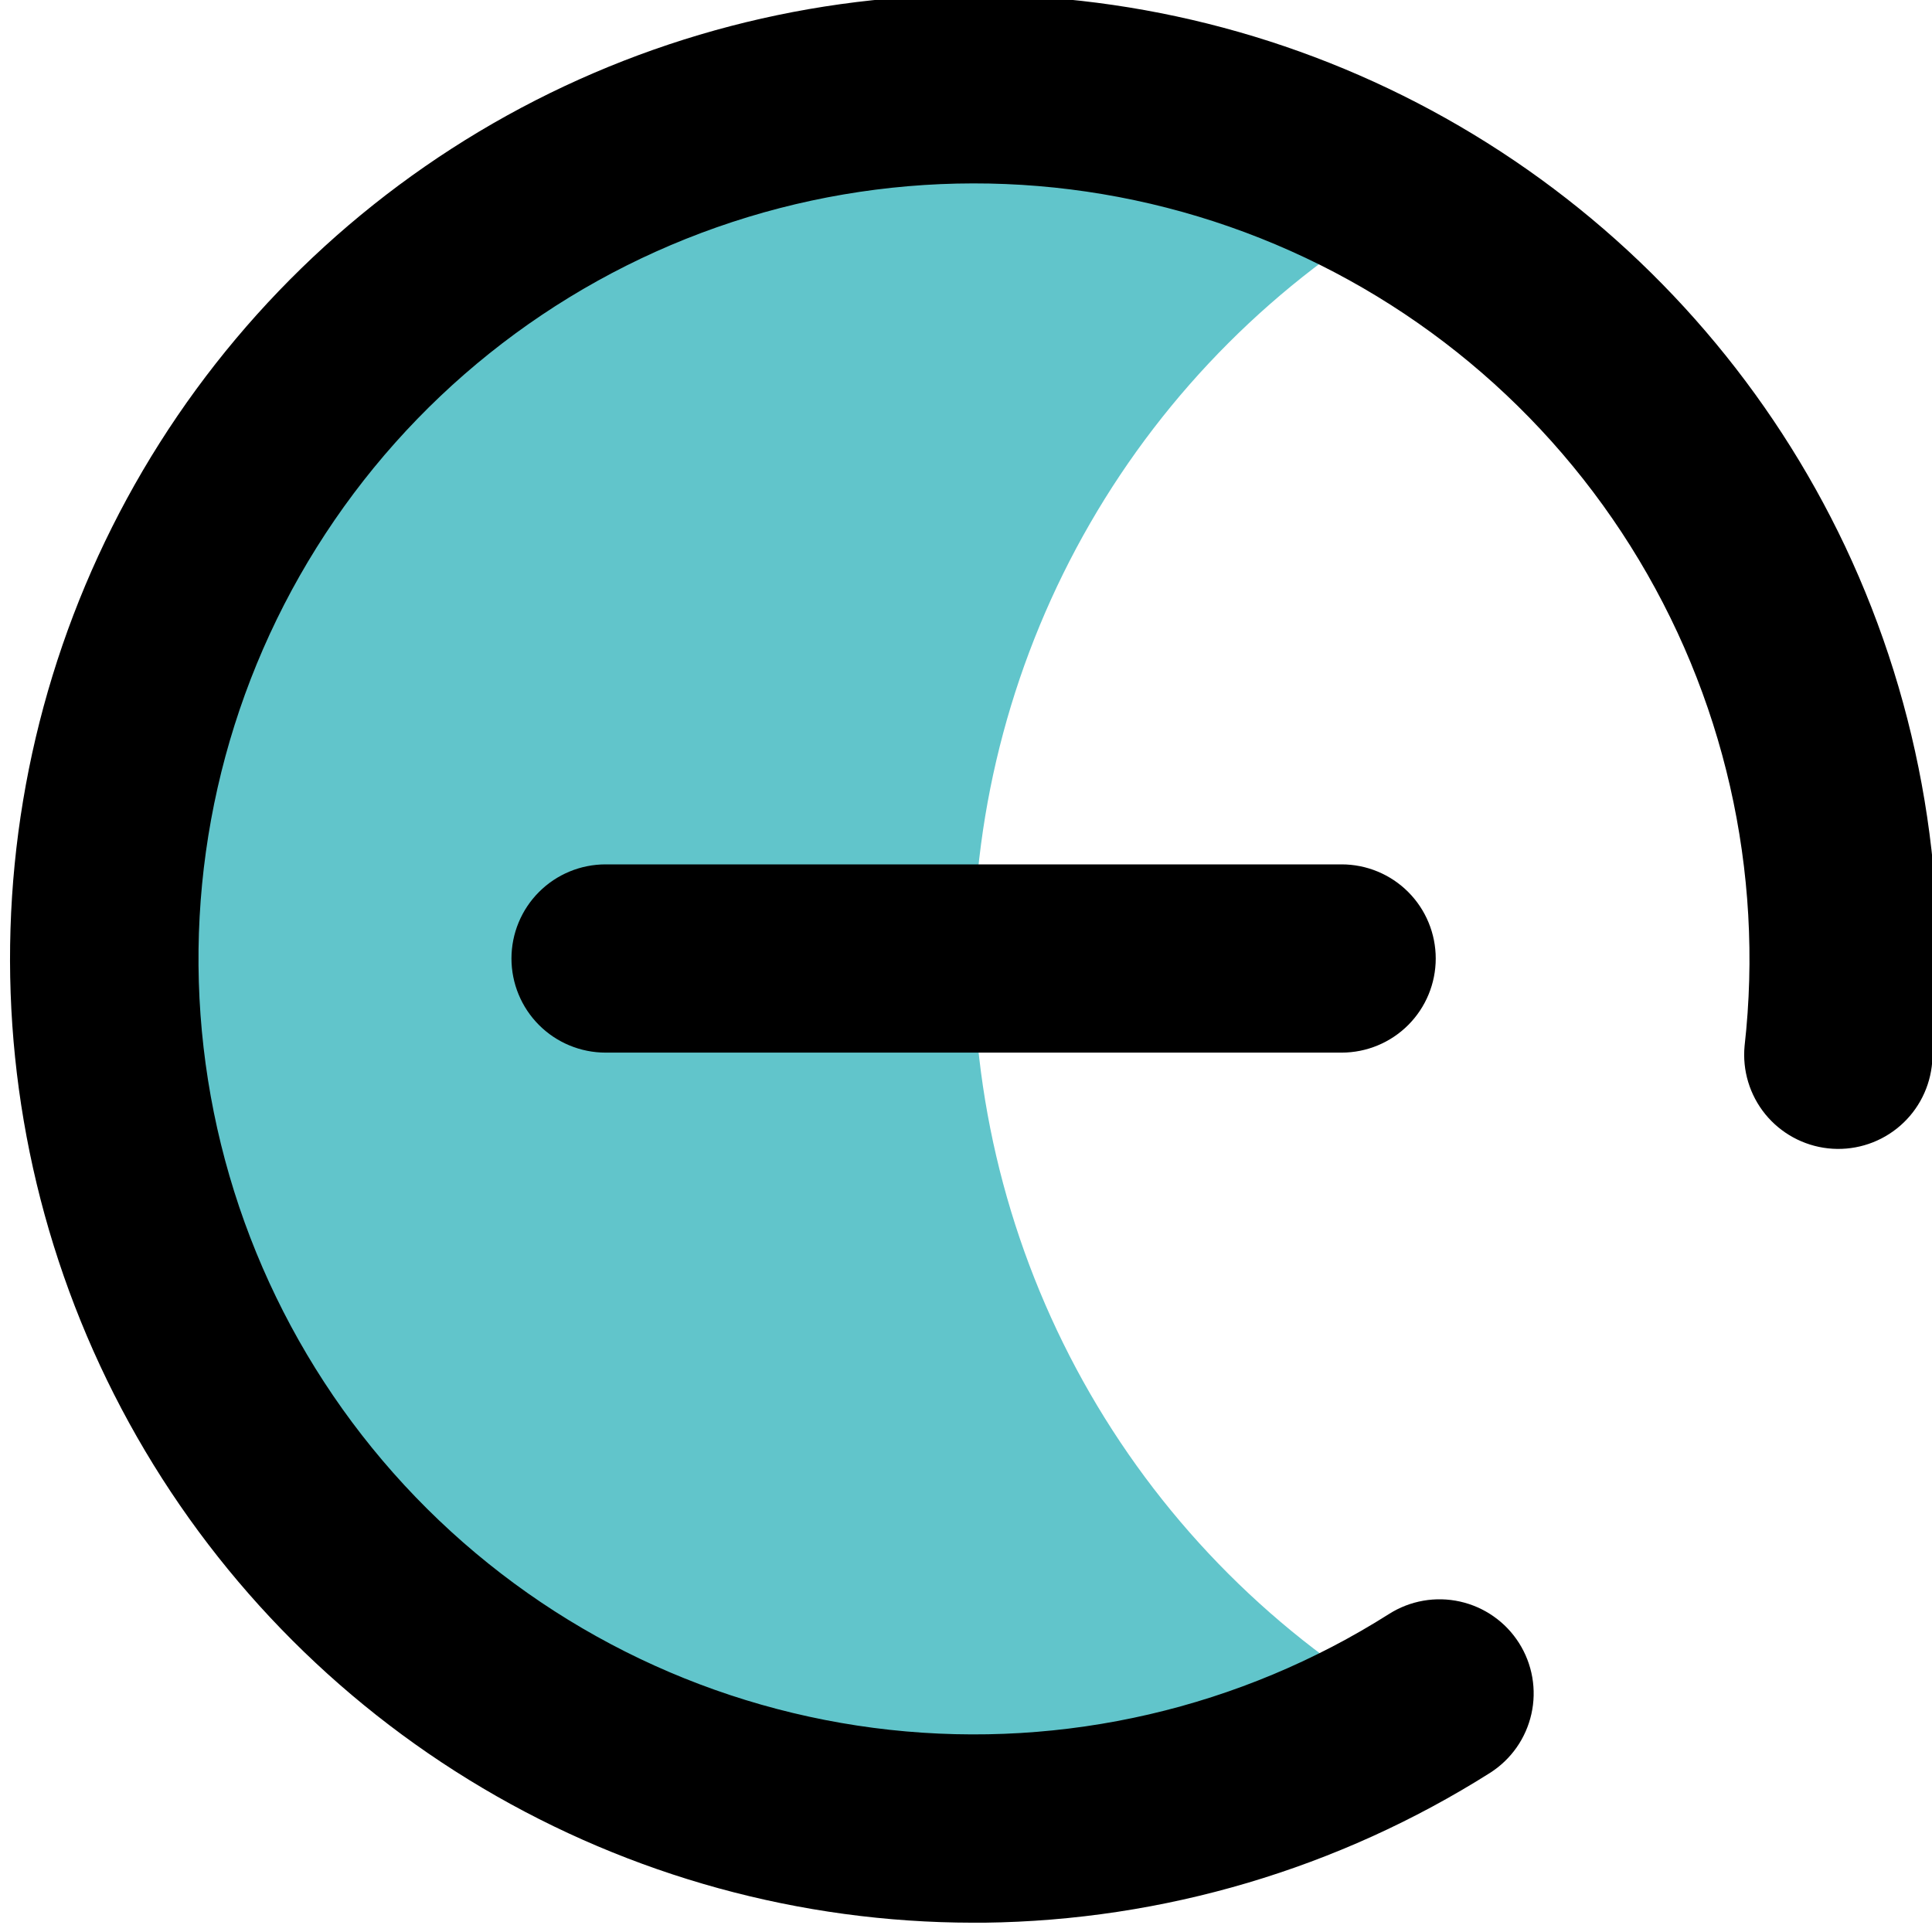 <svg width="60" height="60" viewBox="0 0 60 60" fill="none" xmlns="http://www.w3.org/2000/svg"><g id="Layer 1"><g id="rotate" style=" transform-origin: center; transform-box: fill-box; animation: spin 2s linear infinite;"><path id="Path 795" d="M43.75 53.174C39.642 55.542 34.983 56.788 30.241 56.786C25.5 56.784 20.842 55.534 16.736 53.162C12.63 50.79 9.221 47.379 6.851 43.272C4.48 39.165 3.233 34.507 3.233 29.765C3.233 25.023 4.48 20.365 6.851 16.258C9.221 12.151 12.63 8.74 16.736 6.368C20.842 3.996 25.5 2.746 30.241 2.744C34.983 2.742 39.642 3.988 43.75 6.356C39.641 8.728 36.228 12.14 33.855 16.25C31.483 20.359 30.233 25.02 30.233 29.765C30.233 34.51 31.483 39.171 33.855 43.281C36.228 47.39 39.641 50.802 43.75 53.174V53.174Z" fill="#61C5CB"/><path id="Path 796" d="M57.301 16.964C55.008 12.123 51.459 7.986 47.023 4.984C42.587 1.982 37.426 0.225 32.08 -0.103C26.734 -0.431 21.397 0.682 16.627 3.118C11.857 5.555 7.829 9.227 4.961 13.752C2.094 18.276 0.493 23.487 0.326 28.841C0.159 34.194 1.431 39.495 4.01 44.19C6.589 48.884 10.38 52.801 14.989 55.531C19.597 58.261 24.854 59.705 30.21 59.711H30.573C36.136 59.642 41.57 58.031 46.273 55.059C46.597 54.853 46.877 54.586 47.098 54.272C47.319 53.957 47.475 53.603 47.559 53.228C47.643 52.853 47.652 52.466 47.586 52.088C47.52 51.71 47.38 51.348 47.174 51.024C46.968 50.7 46.701 50.419 46.386 50.199C46.072 49.978 45.718 49.822 45.343 49.738C44.968 49.654 44.581 49.645 44.203 49.711C43.825 49.777 43.463 49.917 43.139 50.123C38.527 53.046 33.059 54.314 27.631 53.721C22.203 53.128 17.138 50.708 13.266 46.858C9.394 43.008 6.946 37.956 6.322 32.532C5.698 27.108 6.935 21.632 9.832 17.004C12.728 12.375 17.111 8.868 22.262 7.058C27.414 5.248 33.027 5.241 38.182 7.04C43.338 8.839 47.729 12.336 50.636 16.959C53.542 21.581 54.792 27.053 54.18 32.479C54.107 33.243 54.338 34.006 54.822 34.602C55.307 35.197 56.007 35.579 56.77 35.663C57.533 35.747 58.299 35.528 58.902 35.052C59.505 34.577 59.896 33.883 59.992 33.121C60.608 27.59 59.677 21.997 57.301 16.964V16.964Z" fill="black"/></g><path id="Path 797" d="M18.807 26.844C18.032 26.844 17.288 27.152 16.74 27.7C16.192 28.248 15.884 28.992 15.884 29.767C15.884 30.542 16.192 31.286 16.74 31.834C17.288 32.382 18.032 32.69 18.807 32.69H41.665C42.44 32.69 43.184 32.382 43.732 31.834C44.28 31.286 44.588 30.542 44.588 29.767C44.588 28.992 44.28 28.248 43.732 27.7C43.184 27.152 42.44 26.844 41.665 26.844H18.807Z" fill="black"/></g><style> @keyframes spin { 0% { transform: rotate(0deg); } 100% { transform: rotate(360deg); } }</style></svg>